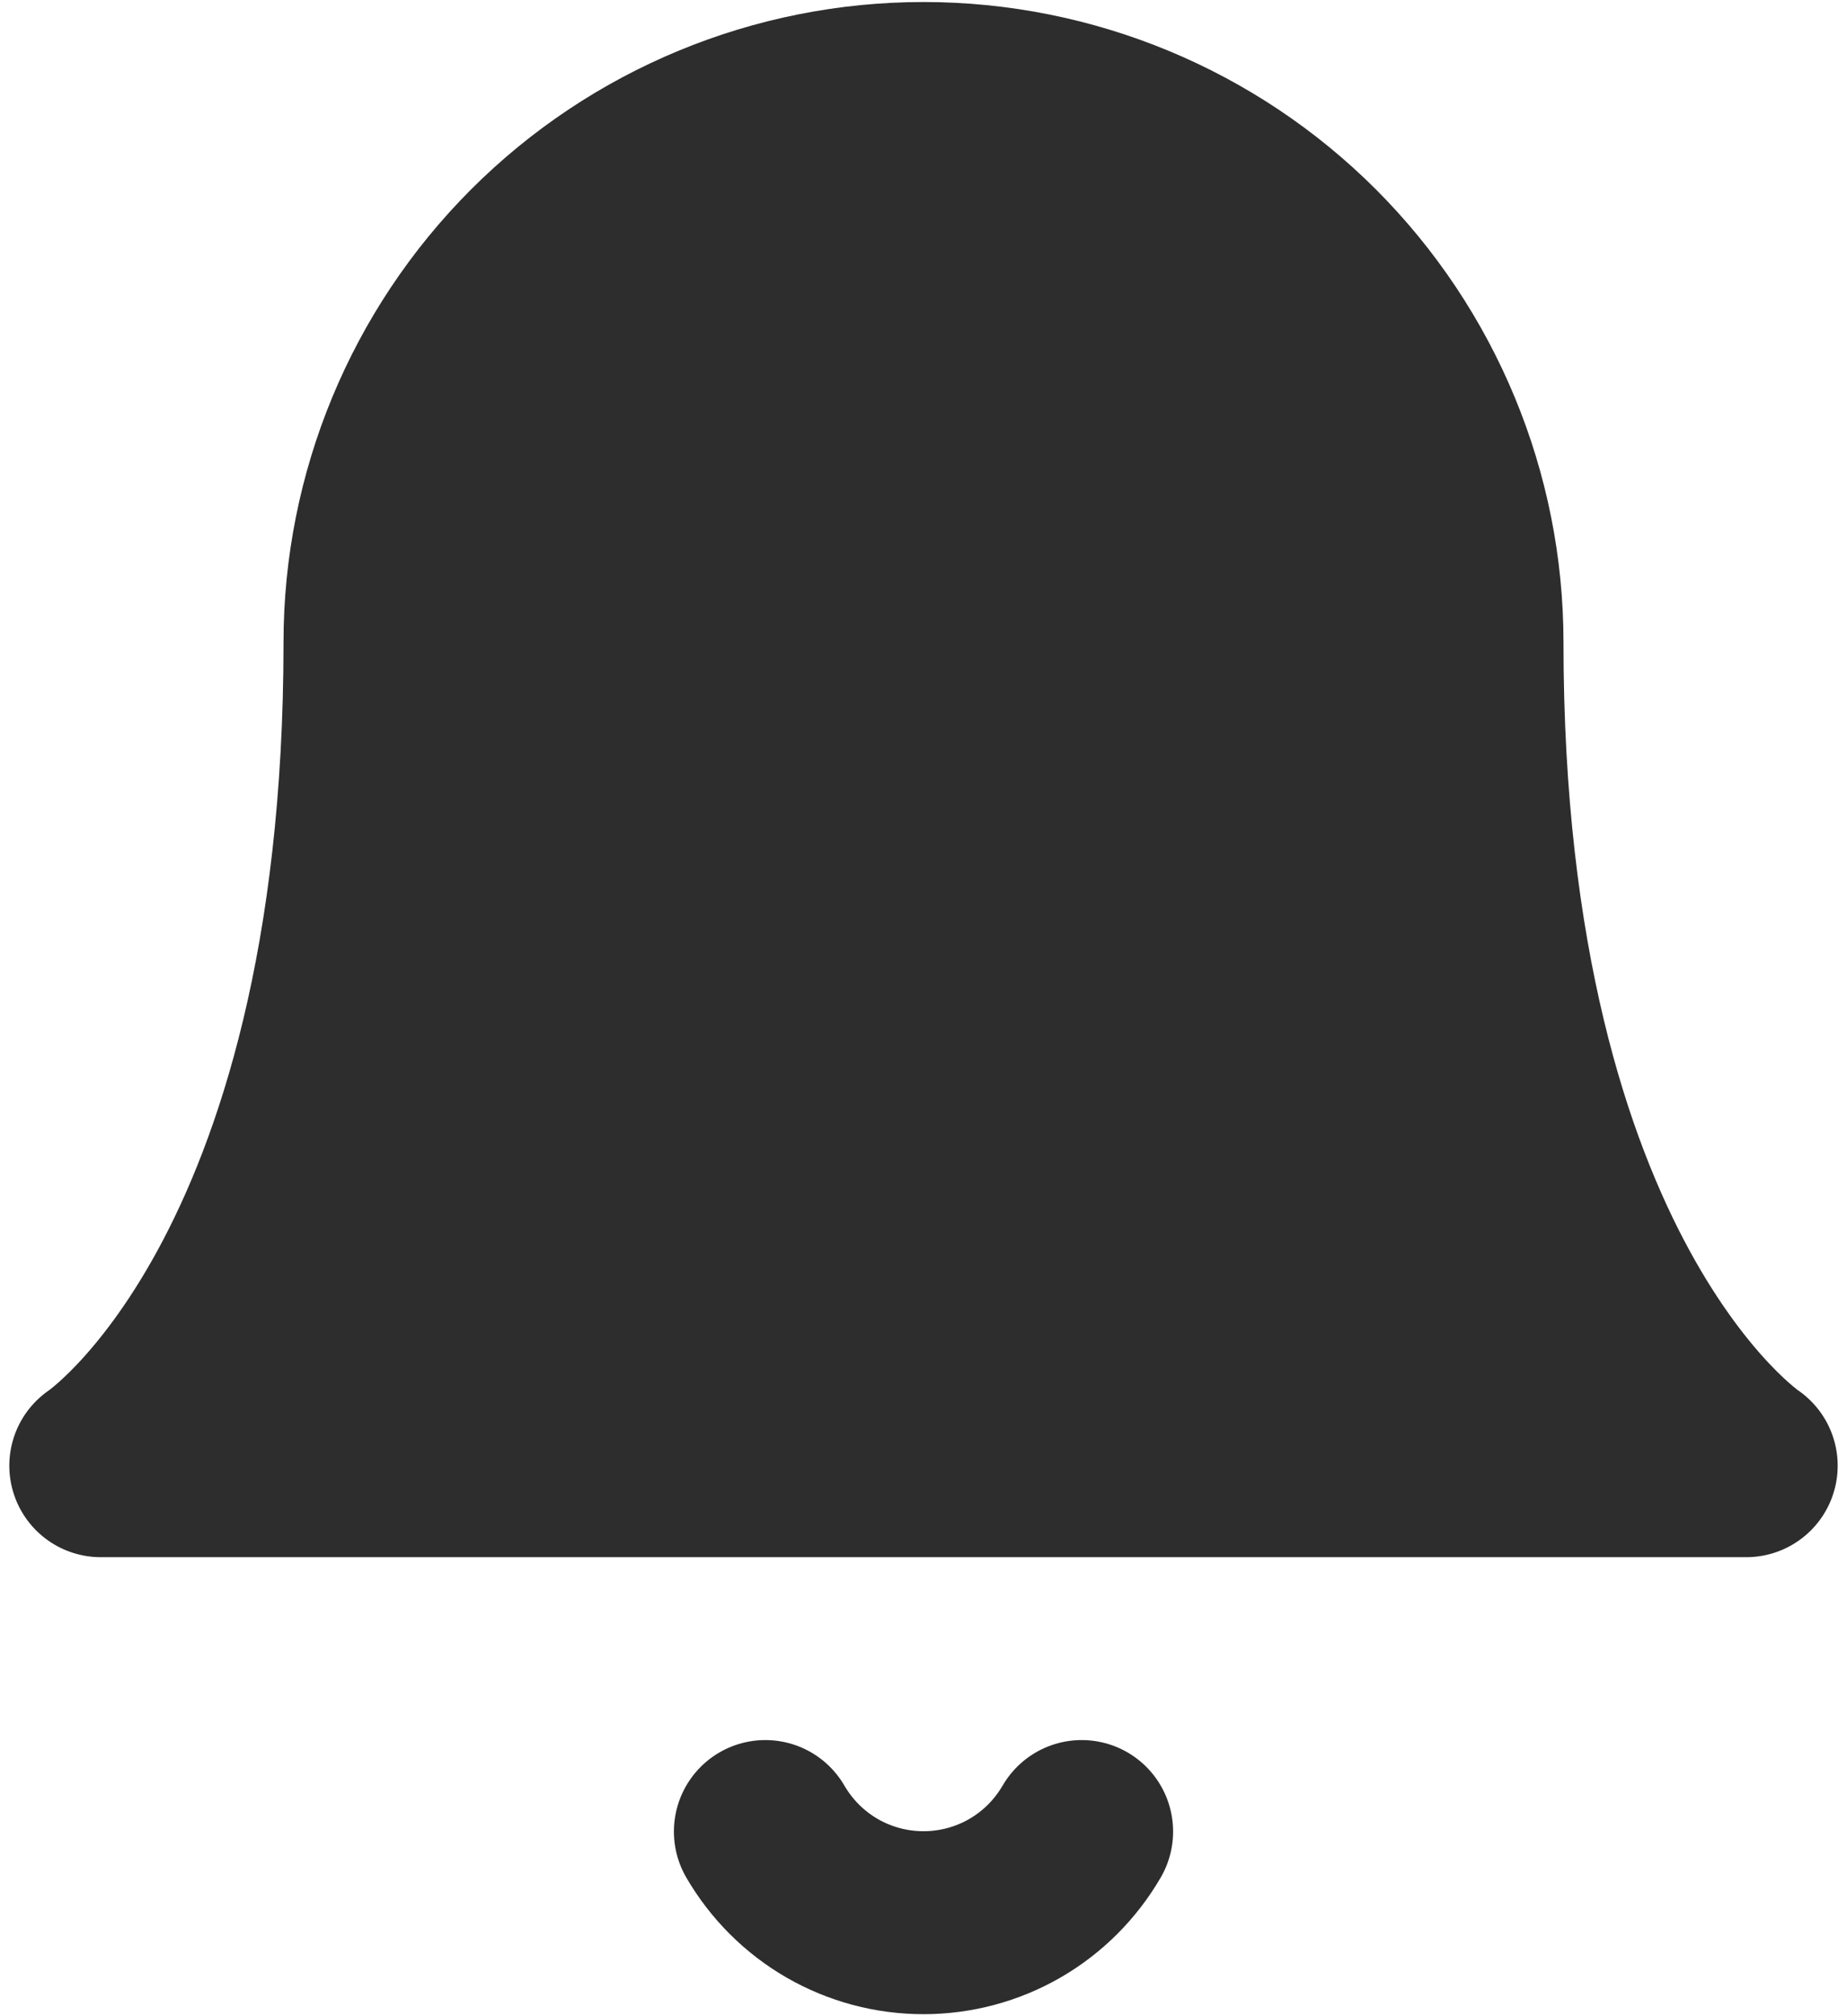 <svg width="22" height="24" viewBox="0 0 22 24" fill="none" xmlns="http://www.w3.org/2000/svg">
<path d="M17.534 7.646C17.534 5.913 16.845 4.252 15.62 3.026C14.395 1.801 12.733 1.113 11 1.113C9.267 1.113 7.605 1.801 6.38 3.026C5.155 4.252 4.466 5.913 4.466 7.646C4.466 15.269 1.2 17.447 1.2 17.447H20.8C20.8 17.447 17.534 15.269 17.534 7.646Z" fill="#2D2D2D"/>
<path d="M12.884 21.802C12.692 22.132 12.418 22.406 12.087 22.597C11.756 22.787 11.382 22.887 11 22.887C10.618 22.887 10.244 22.787 9.913 22.597C9.582 22.406 9.308 22.132 9.116 21.802" fill="#2D2D2D"/>
<path d="M12.884 21.802C12.692 22.132 12.418 22.406 12.087 22.597C11.756 22.787 11.382 22.887 11 22.887C10.618 22.887 10.244 22.787 9.913 22.597C9.582 22.406 9.308 22.132 9.116 21.802M17.534 7.646C17.534 5.913 16.845 4.252 15.62 3.026C14.395 1.801 12.733 1.113 11 1.113C9.267 1.113 7.605 1.801 6.38 3.026C5.155 4.252 4.466 5.913 4.466 7.646C4.466 15.269 1.2 17.447 1.2 17.447H20.8C20.8 17.447 17.534 15.269 17.534 7.646Z" stroke="#2D2D2D" stroke-width="2.178" stroke-linecap="round" stroke-linejoin="round"/>
</svg>
